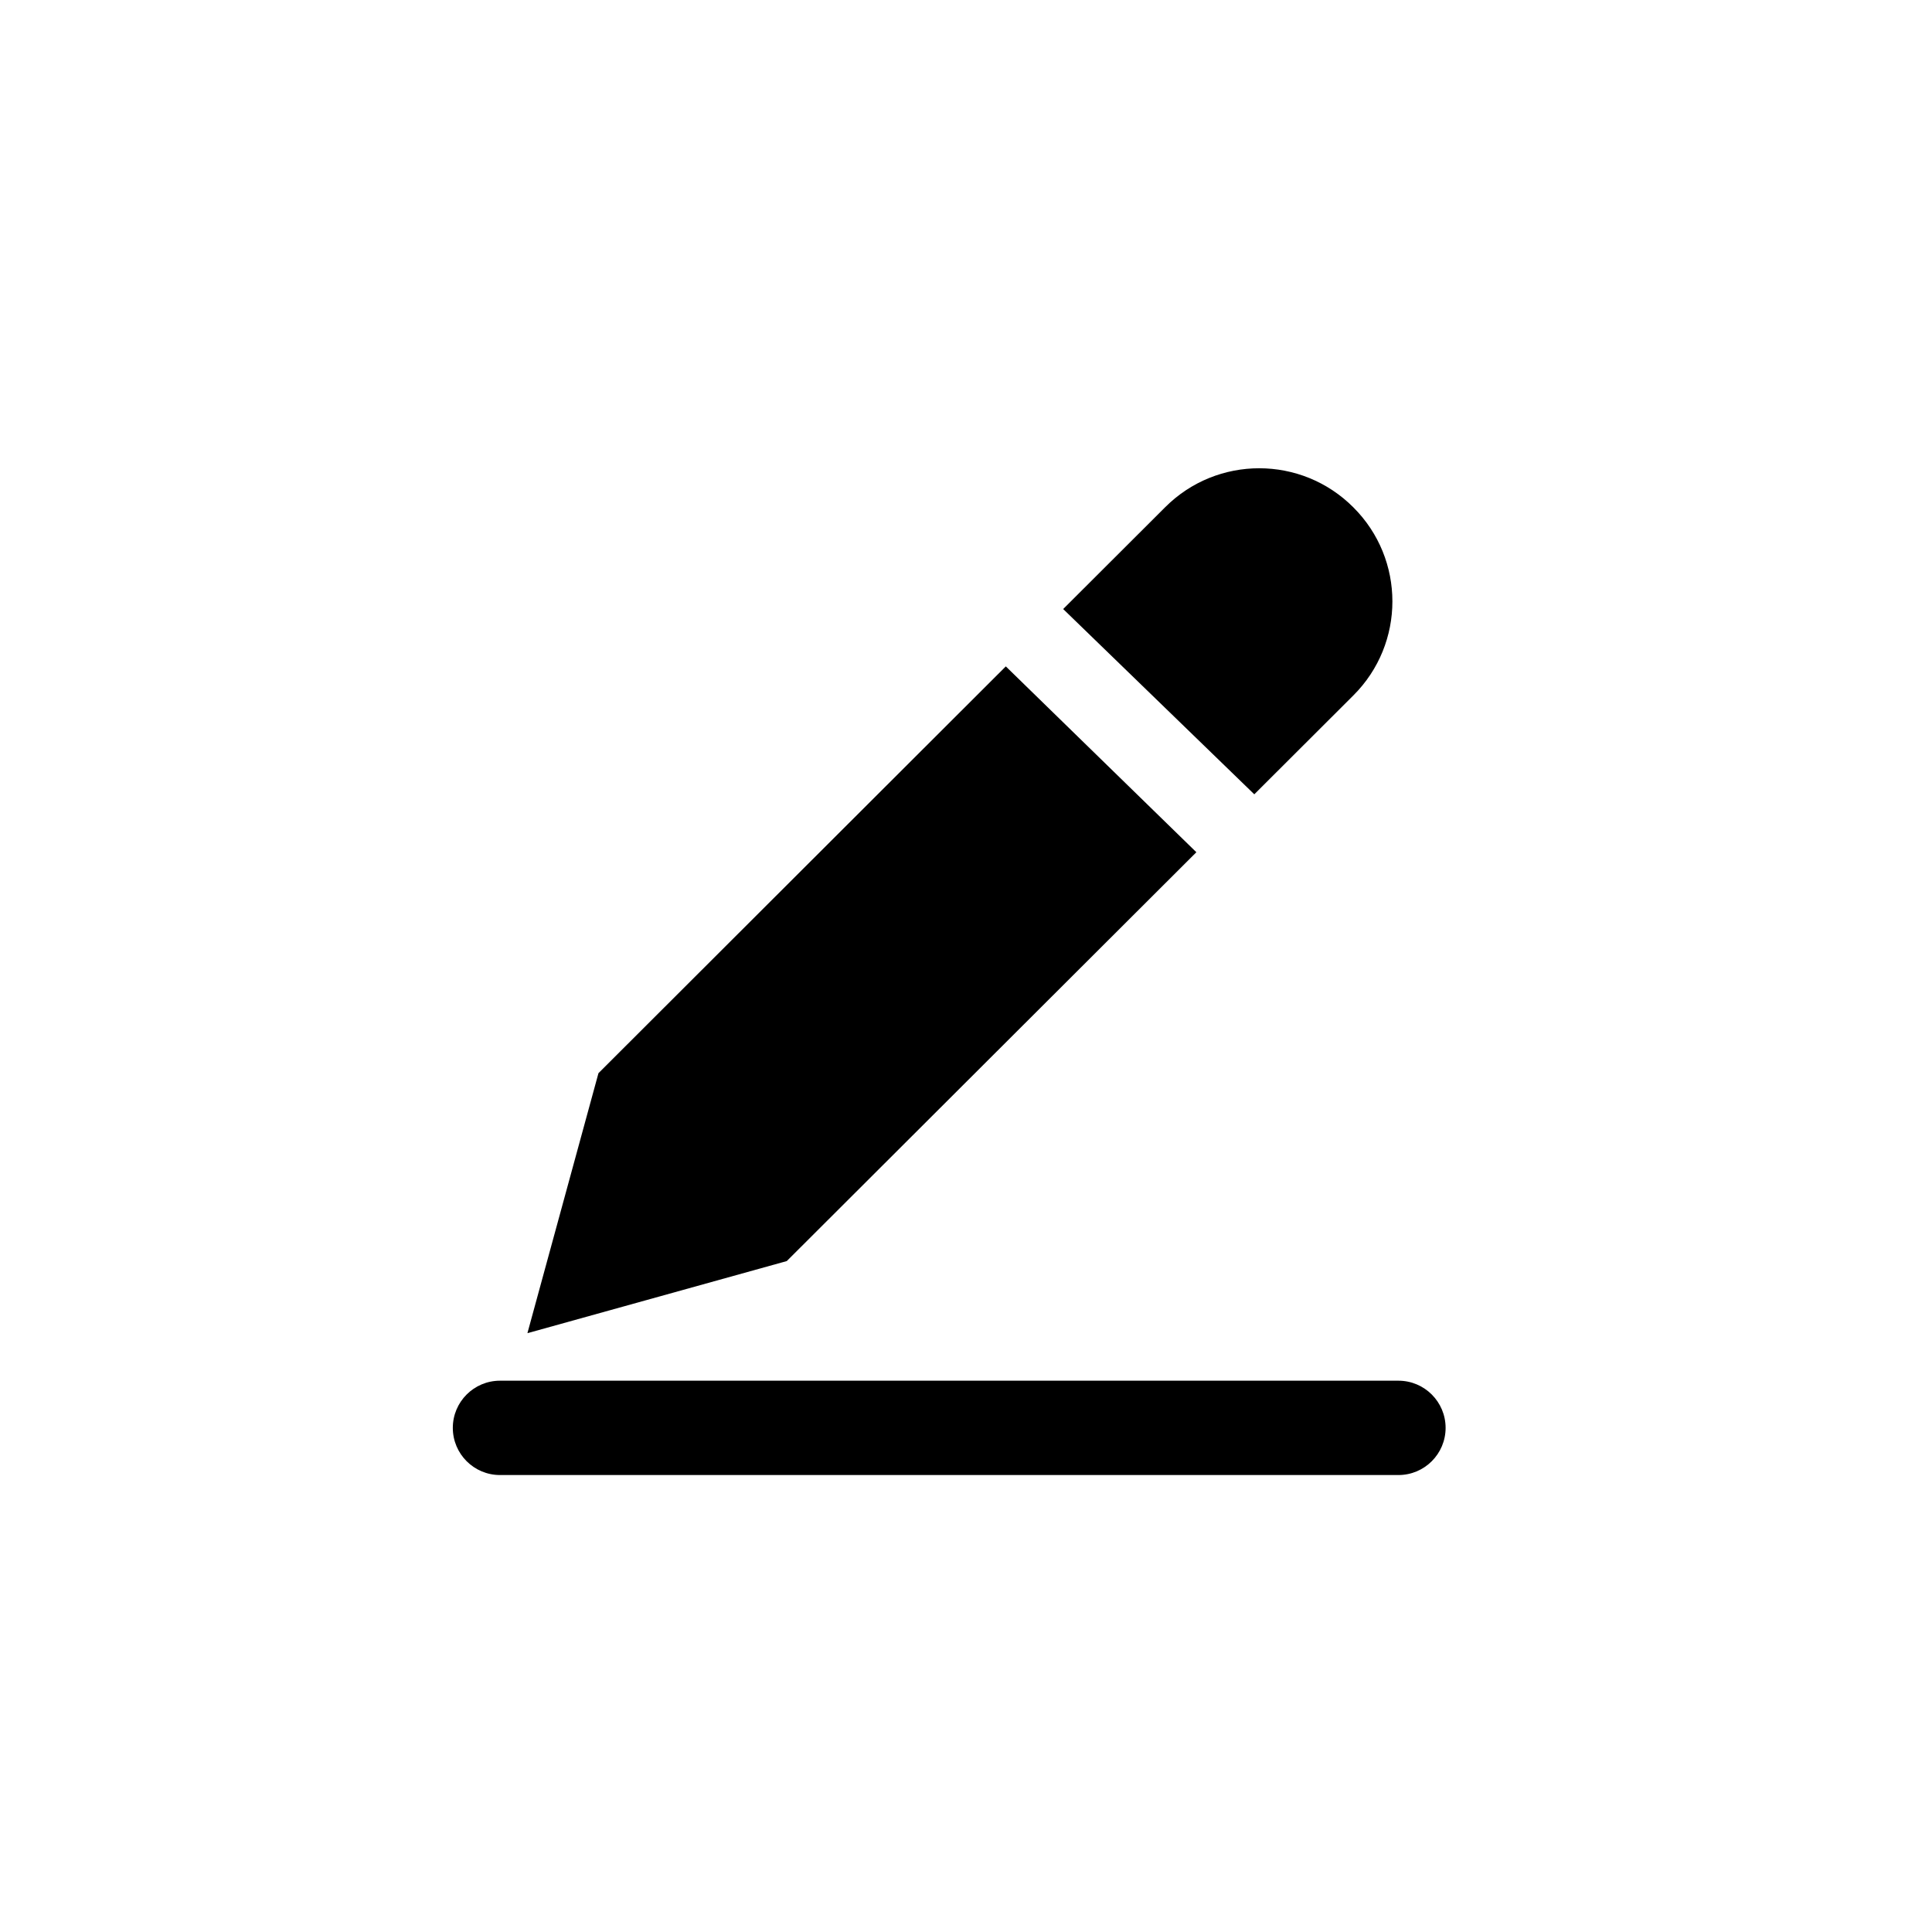 <?xml version="1.0" standalone="no"?><!DOCTYPE svg PUBLIC "-//W3C//DTD SVG 1.1//EN" "http://www.w3.org/Graphics/SVG/1.1/DTD/svg11.dtd"><svg t="1742627662231" class="icon" viewBox="0 0 1024 1024" version="1.1" xmlns="http://www.w3.org/2000/svg" p-id="4700" xmlns:xlink="http://www.w3.org/1999/xlink" width="200" height="200"><path d="M634.1 451.7l-101-98.5-215.9 215.6-37.6 137.6v0.2L417 668.4zM617.6 268.8l-54.1 54L664.8 421l52.5-52.4c27.6-27.5 27.6-72.2 0-99.7-27.5-27.6-72.2-27.6-99.7-0.1zM265 731.8h476.2c13.8 0 25 11.2 25 25s-11.2 25-25 25H265c-13.8 0-25-11.2-25-25s11.2-25 25-25z" p-id="4701"></path></svg>